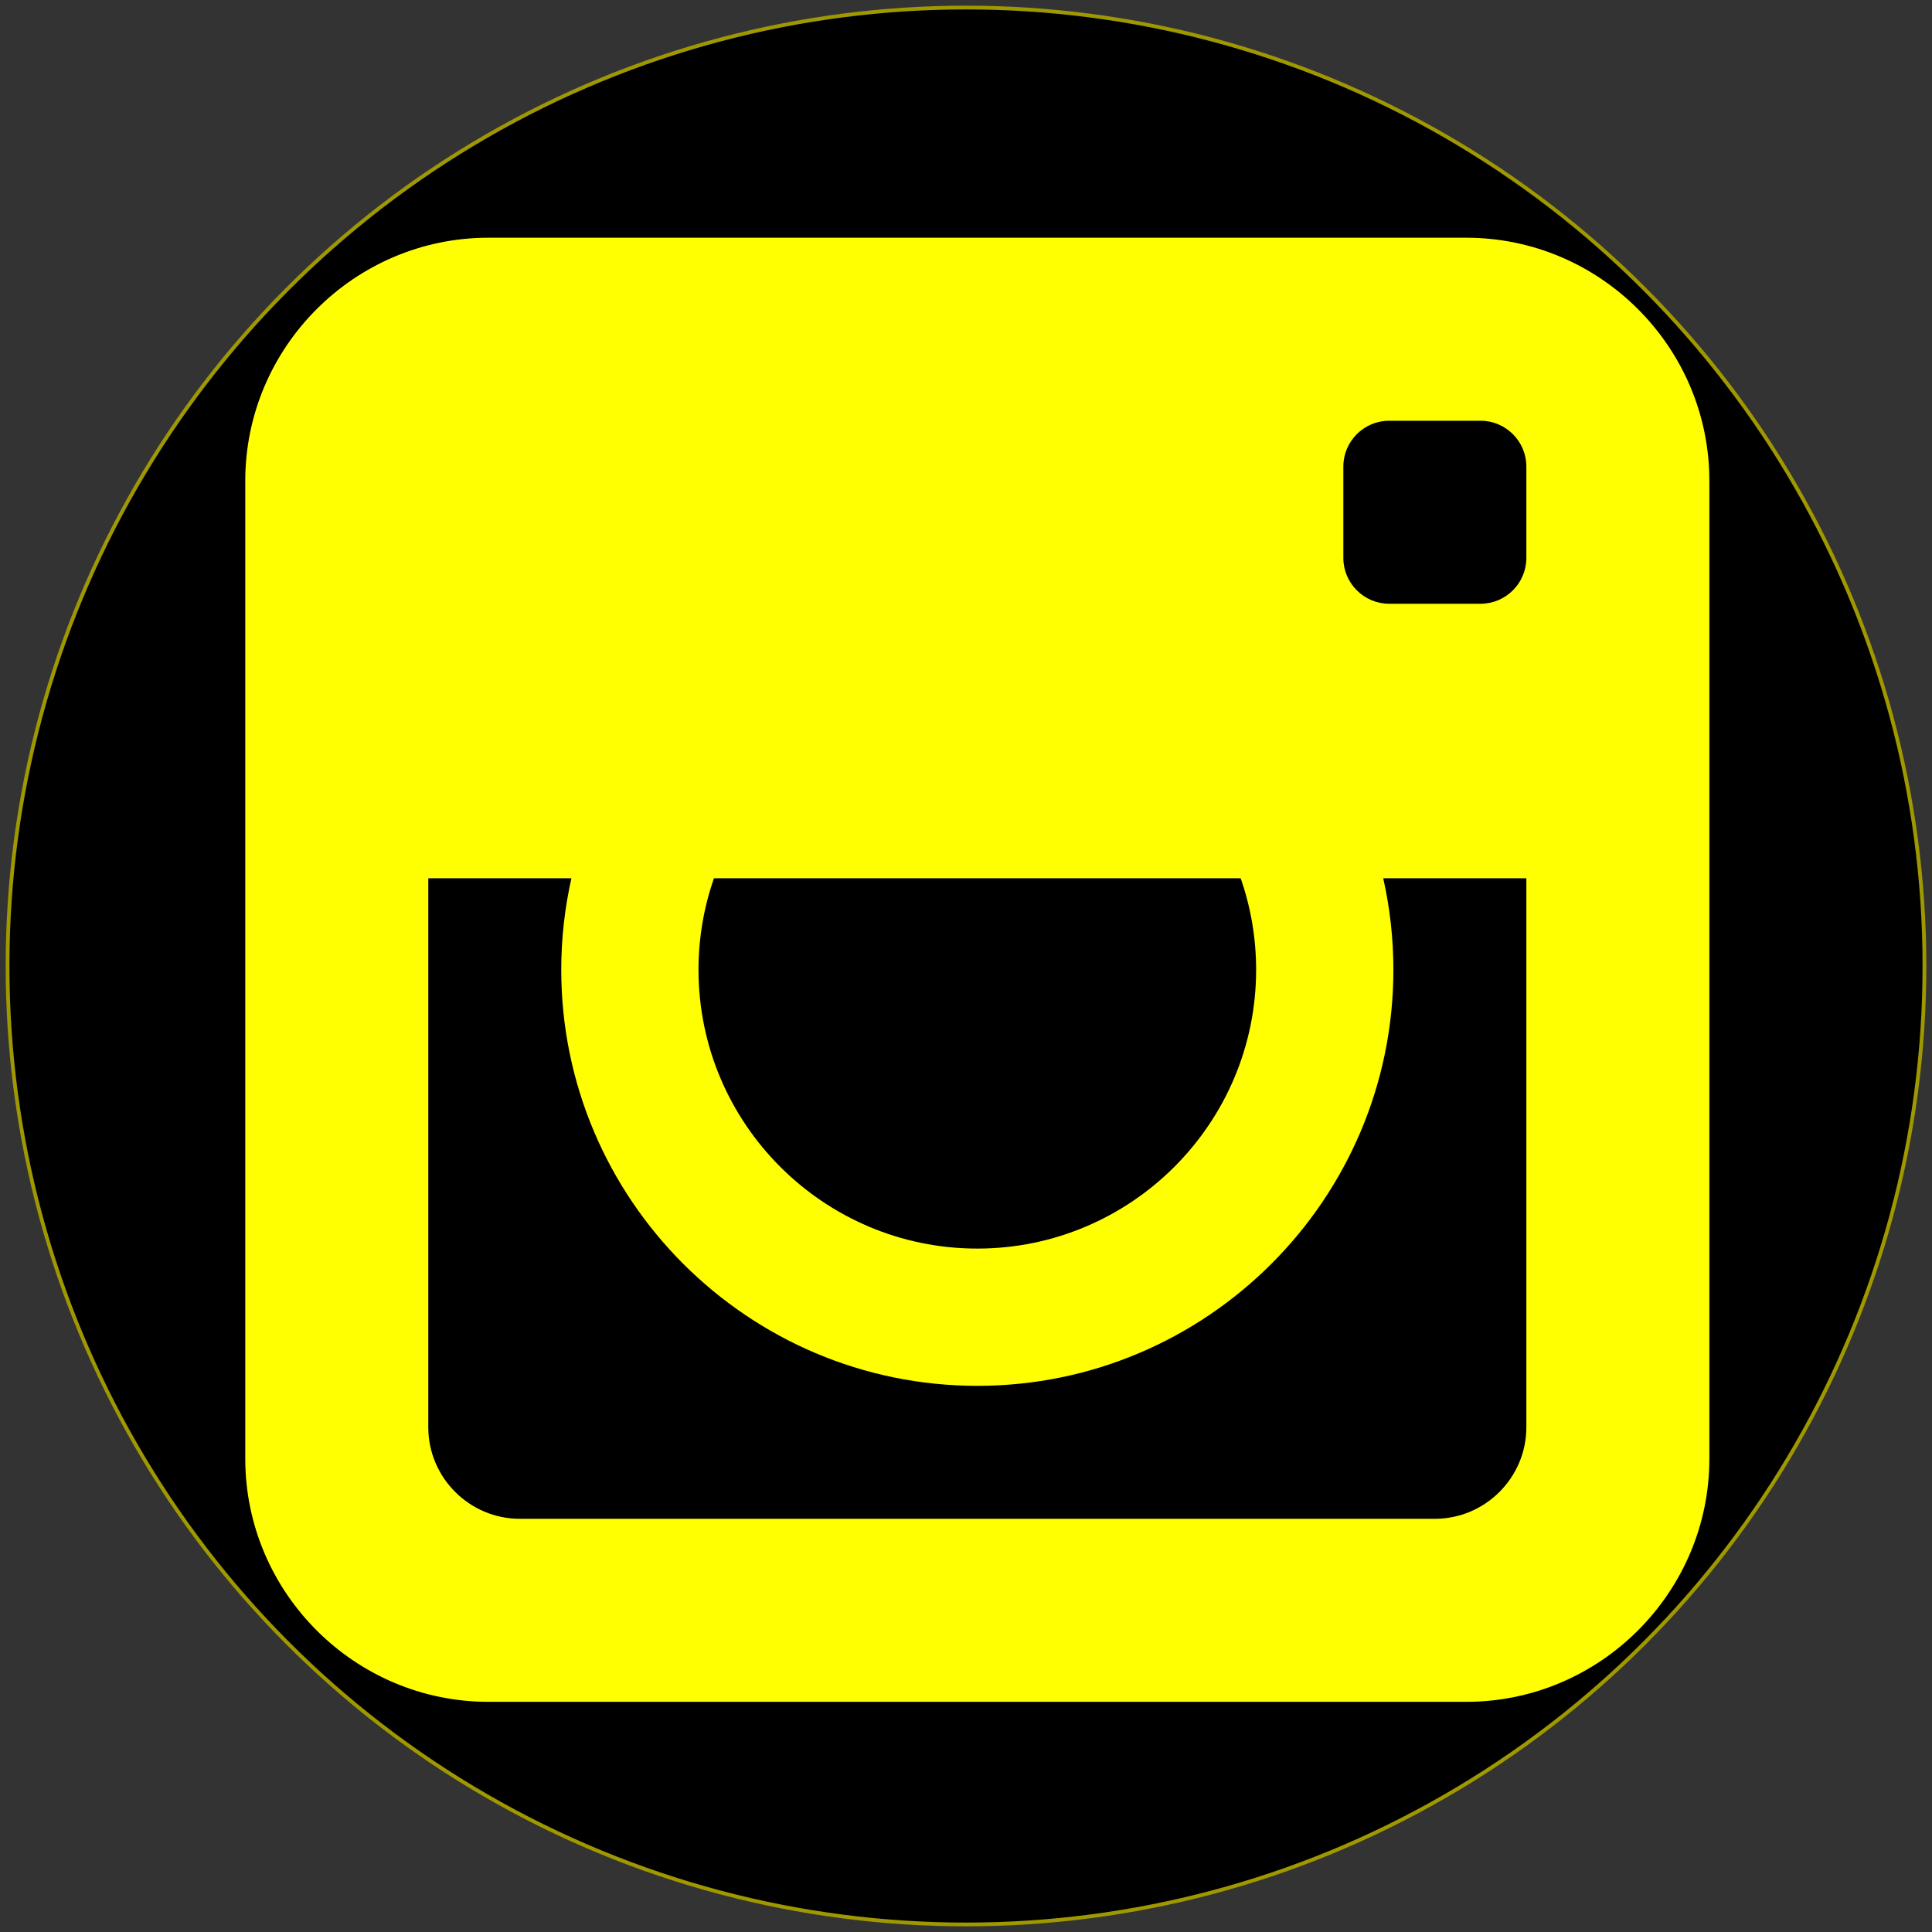 <?xml version="1.0" encoding="utf-8"?>
<!-- Generator: Adobe Illustrator 16.0.0, SVG Export Plug-In . SVG Version: 6.00 Build 0)  -->
<!DOCTYPE svg PUBLIC "-//W3C//DTD SVG 1.1//EN" "http://www.w3.org/Graphics/SVG/1.1/DTD/svg11.dtd">
<svg version="1.1" xmlns="http://www.w3.org/2000/svg" xmlns:xlink="http://www.w3.org/1999/xlink" x="0px" y="0px" width="512px"
	 height="512px" viewBox="0 0 512 512" enable-background="new 0 0 512 512" xml:space="preserve">
<rect x="0" y="0" width="512" height="512" fill="#333333" stroke="none"/>
<g id="Layer_2">
	<circle stroke="#9F9800" stroke-miterlimit="10" cx="256" cy="256" r="254"/>
</g>
<g id="Layer_1">
	<path fill="#FFFF02" d="M388.586,63H129.414C93.986,63,65,91.986,65,127.414v259.172C65,422.015,93.986,451,129.414,451h259.172
		c35.43,0,64.414-28.985,64.414-64.414V127.414C453,91.986,424.016,63,388.586,63z M189.205,232.75h139.589
		c2.648,7.6,4.093,15.76,4.093,24.25c0,40.741-33.146,73.887-73.887,73.887c-40.742,0-73.887-33.146-73.887-73.887
		C185.113,248.51,186.559,240.35,189.205,232.75z M404.5,232.769v96.981v48.5c0,13.337-10.913,24.25-24.25,24.25h-242.5
		c-13.338,0-24.25-10.913-24.25-24.25v-48.5v-96.981v-0.019h37.932c-1.759,7.806-2.694,15.919-2.694,24.25
		c0,60.797,49.463,110.262,110.262,110.262c60.798,0,110.262-49.465,110.262-110.262c0-8.331-0.934-16.444-2.692-24.25H404.5
		V232.769z M404.5,147.875c0,6.668-5.458,12.125-12.125,12.125h-24.25c-6.667,0-12.125-5.457-12.125-12.125v-24.25
		c0-6.668,5.458-12.125,12.125-12.125h24.25c6.667,0,12.125,5.457,12.125,12.125V147.875z"/>
</g>
</svg>

